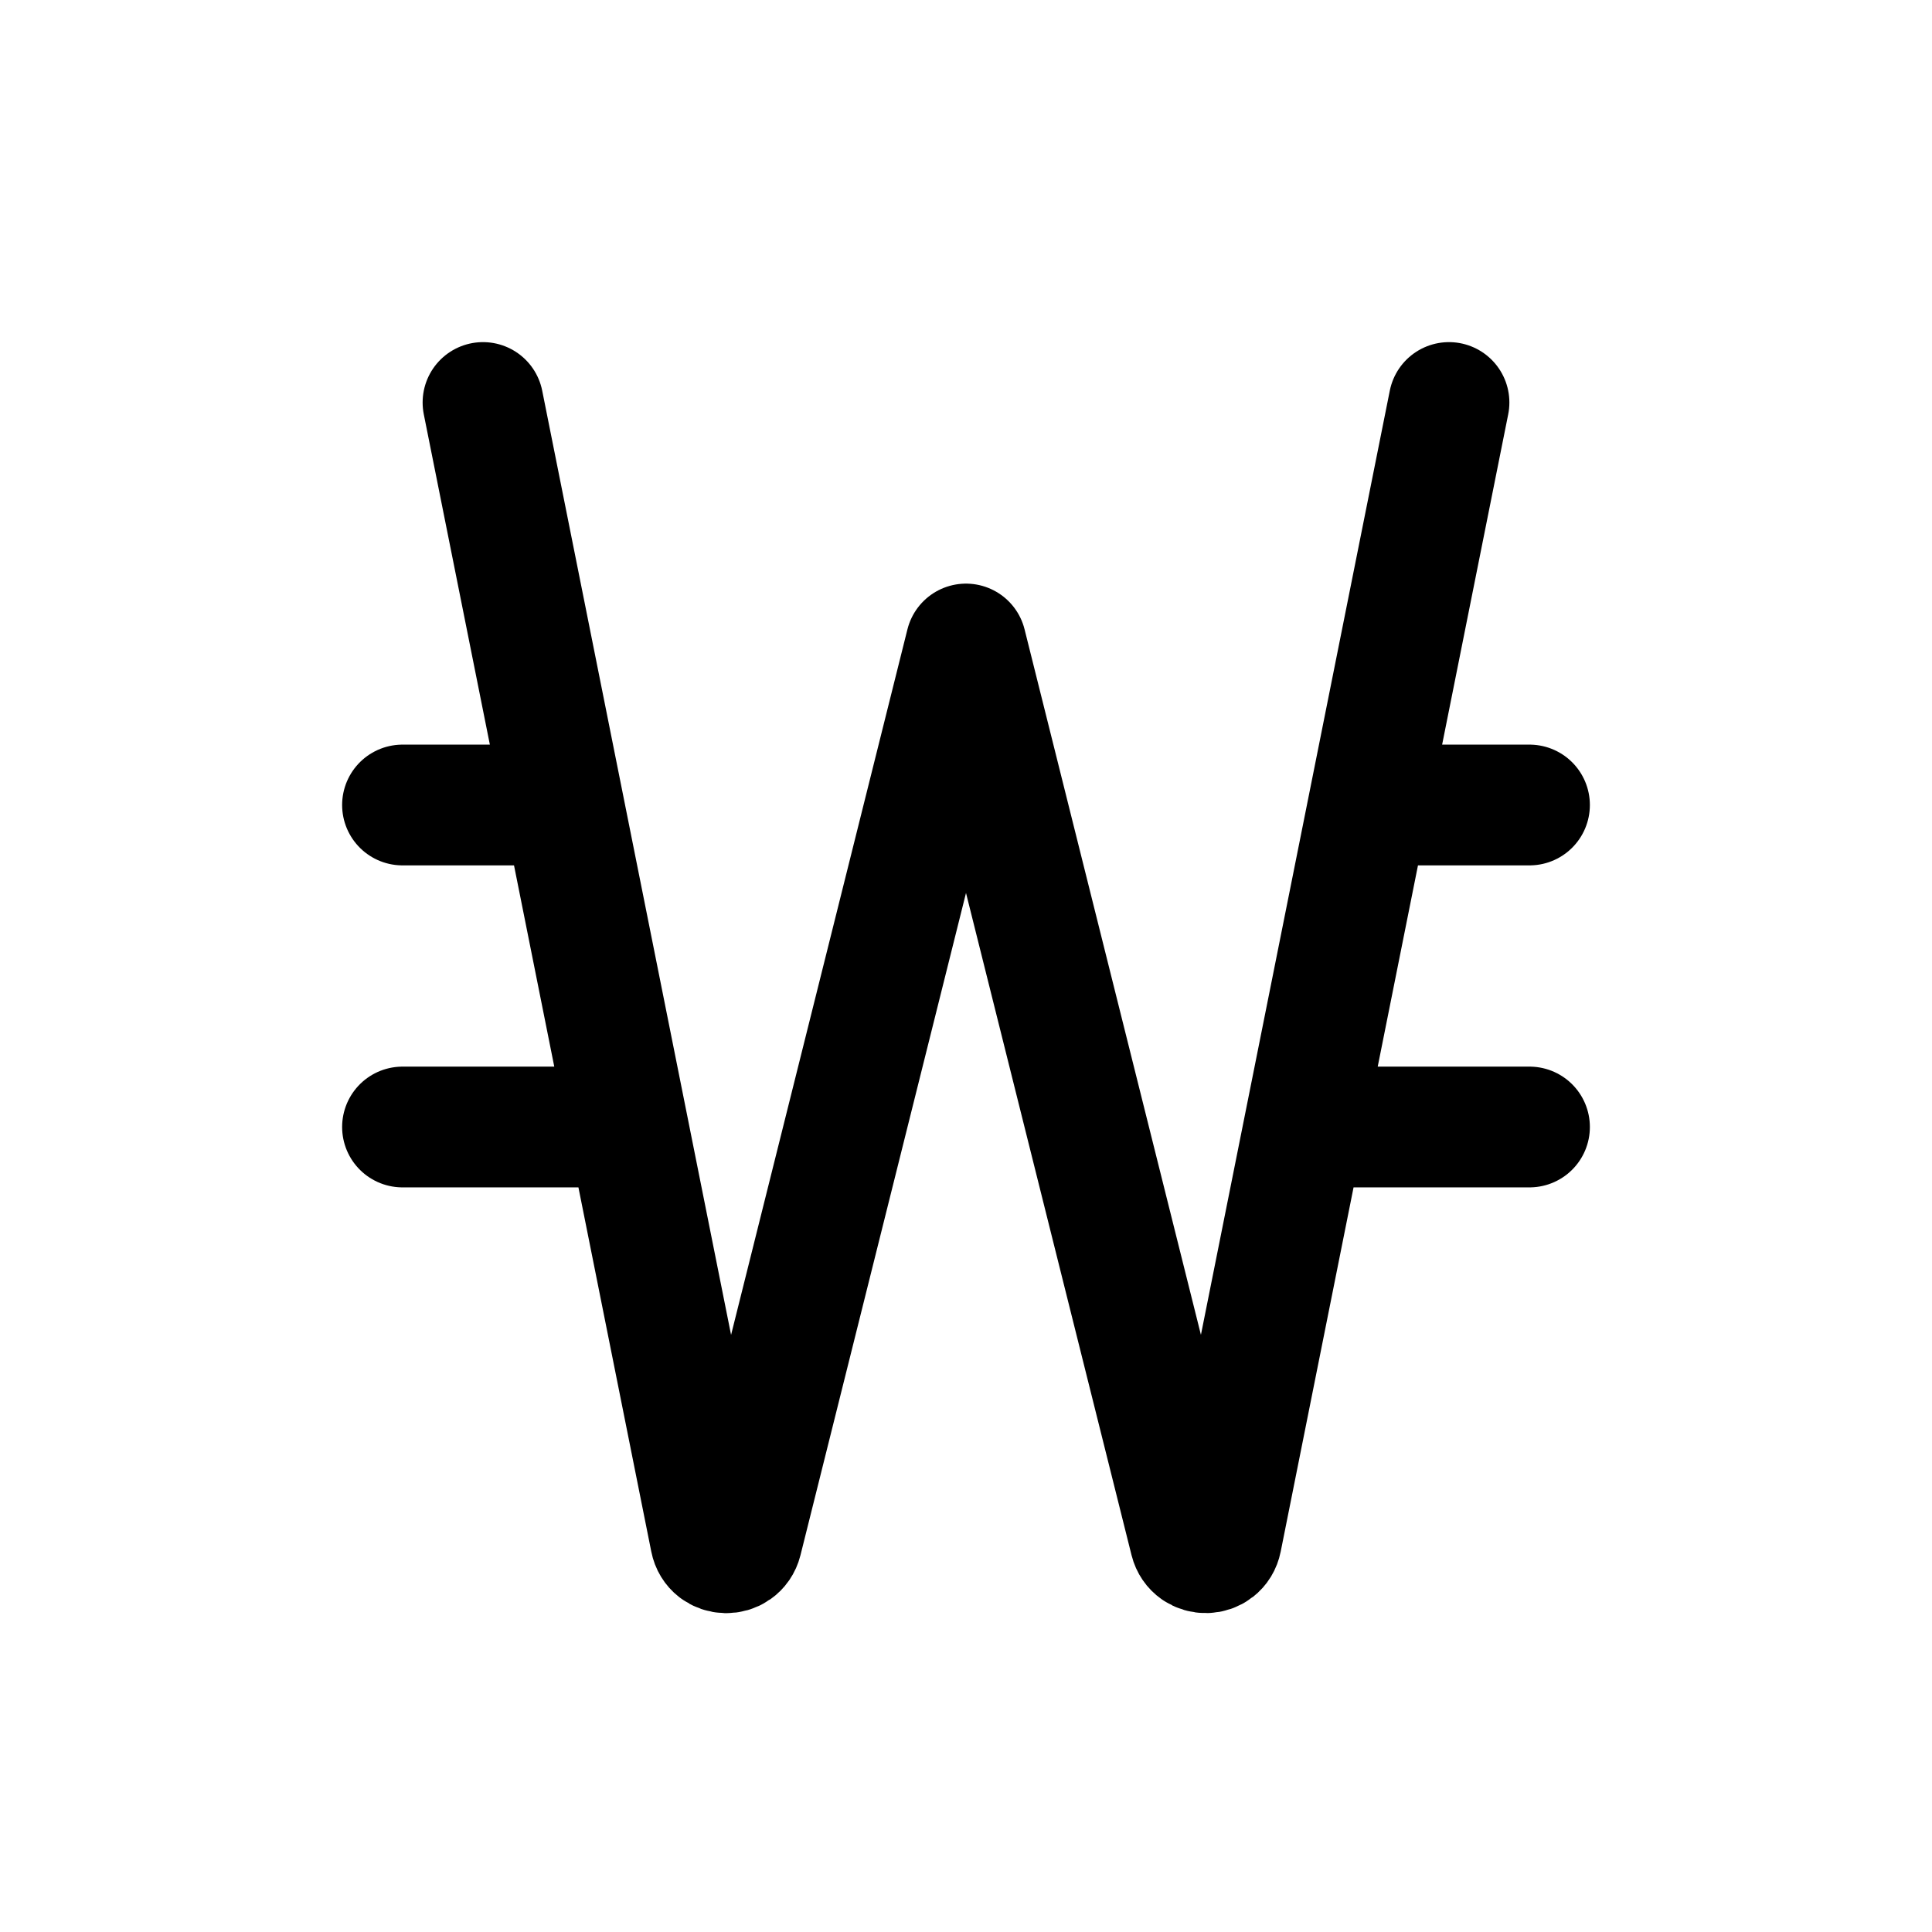 <svg xmlns="http://www.w3.org/2000/svg" width="24" height="24" fill="none" viewBox="0 0 24 24">
    <path stroke="currentColor" stroke-linecap="round" stroke-linejoin="round" stroke-width="1.5" d="m6 5 2.826 14.128c.041.21.338.216.39.01L12 8l2.784 11.137c.052.207.349.2.39-.01L18 5M5 10h2m-2 4h2.8m9.2-4h2m-2.8 4H19"/>
</svg>